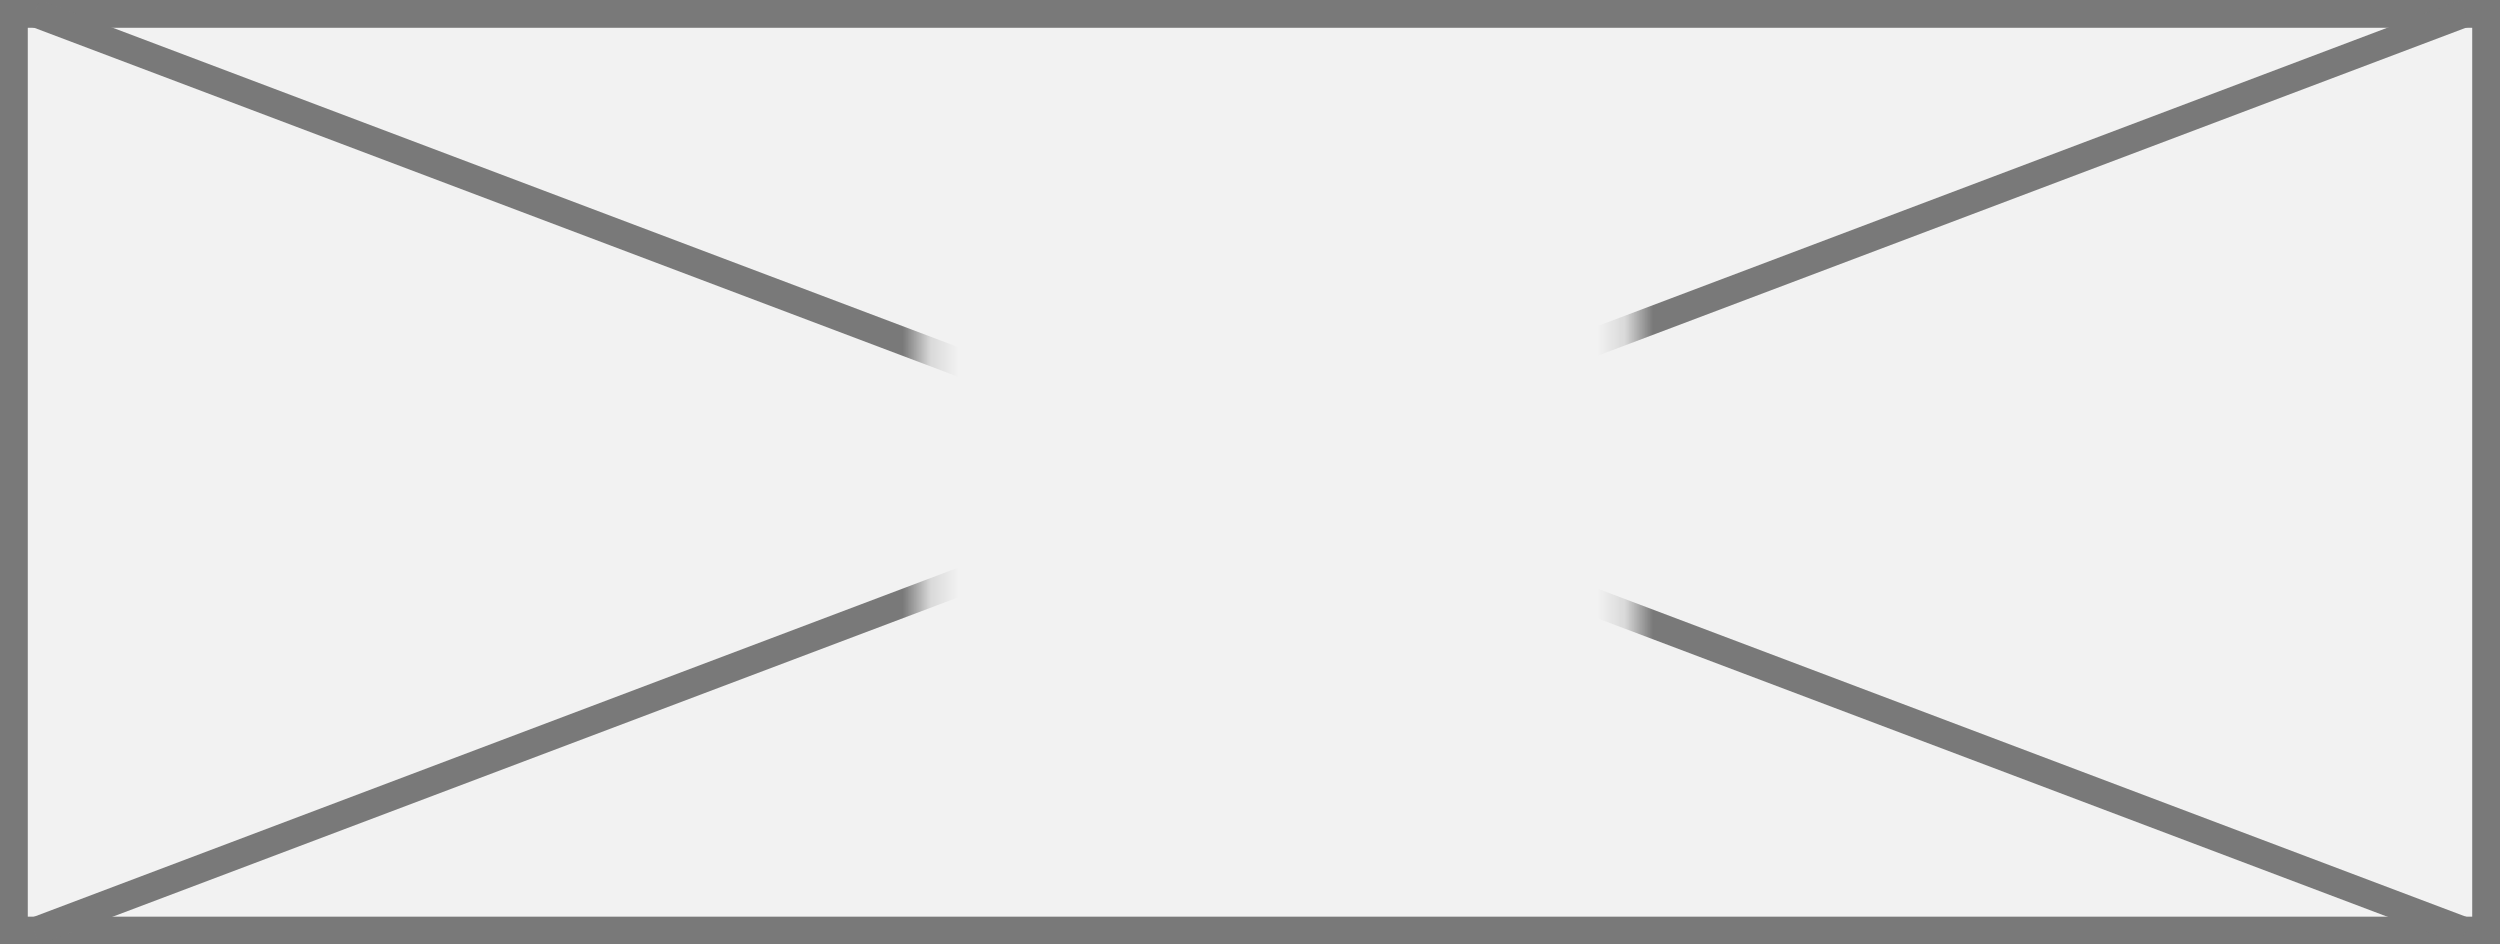 ﻿<?xml version="1.0" encoding="utf-8"?>
<svg version="1.1" xmlns:xlink="http://www.w3.org/1999/xlink" width="90px" height="34px" xmlns="http://www.w3.org/2000/svg">
  <rect width="100%" height="100%" fill="#333333" stroke="none"/>
  <defs>
    <mask fill="white" id="clip28">
      <path d="M 89.211 75  L 114.789 75  L 114.789 94  L 89.211 94  Z M 56 66  L 146 66  L 146 100  L 56 100  Z " fill-rule="evenodd" />
    </mask>
  </defs>
  <g transform="matrix(1 0 0 1 -56 -66 )">
    <path d="M 56.5 66.5  L 145.5 66.5  L 145.5 99.5  L 56.5 99.5  L 56.5 66.5  Z " fill-rule="nonzero" fill="#f2f2f2" stroke="none" />
    <path d="M 56.5 66.5  L 145.5 66.5  L 145.5 99.5  L 56.5 99.5  L 56.5 66.5  Z " stroke-width="1" stroke="#797979" fill="none" />
    <path d="M 57.238 66.468  L 144.762 99.532  M 144.762 66.468  L 57.238 99.532  " stroke-width="1" stroke="#797979" fill="none" mask="url(#clip28)" />
  </g>
</svg>